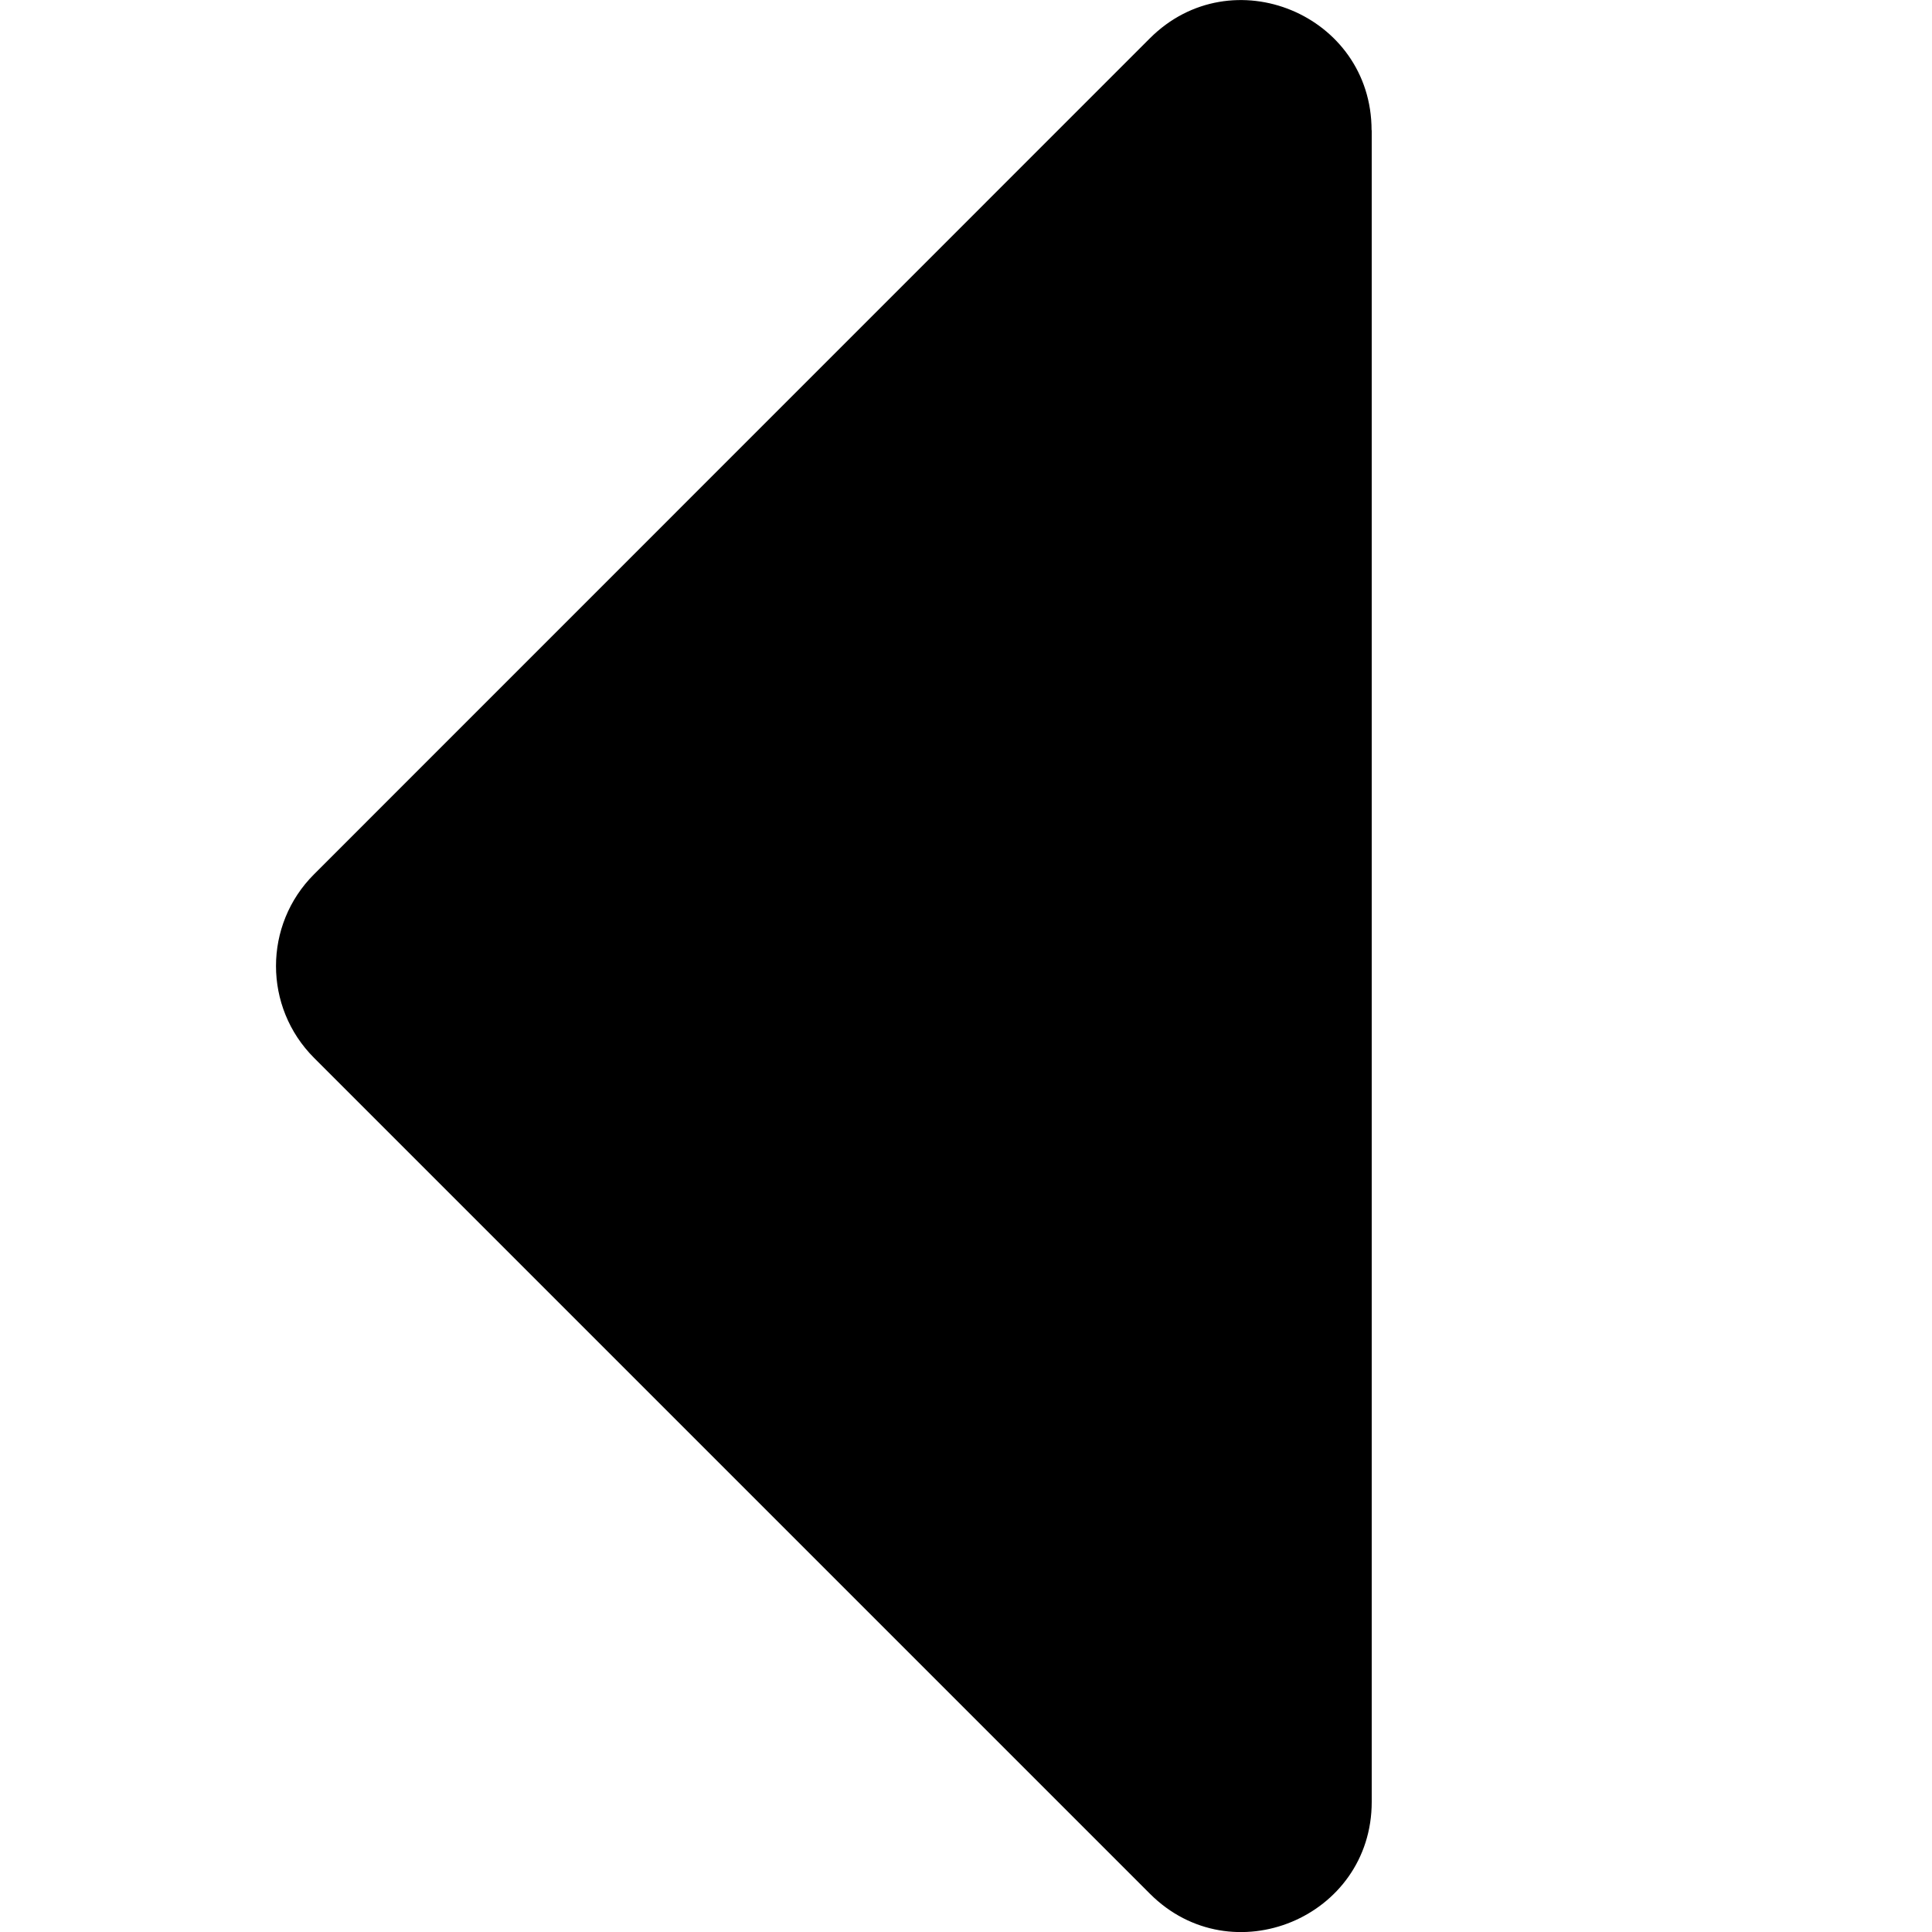 <svg viewBox="0 0 14 14" xmlns="http://www.w3.org/2000/svg">
  <path d="M9.94.943V13.057c0 .839-1.014 1.259-1.607.666L2.276 7.666c-.368-.368-.368-.964 0-1.331L8.332.278c.593-.593 1.607-.173 1.607.666z" fill="#000"/>
</svg>
